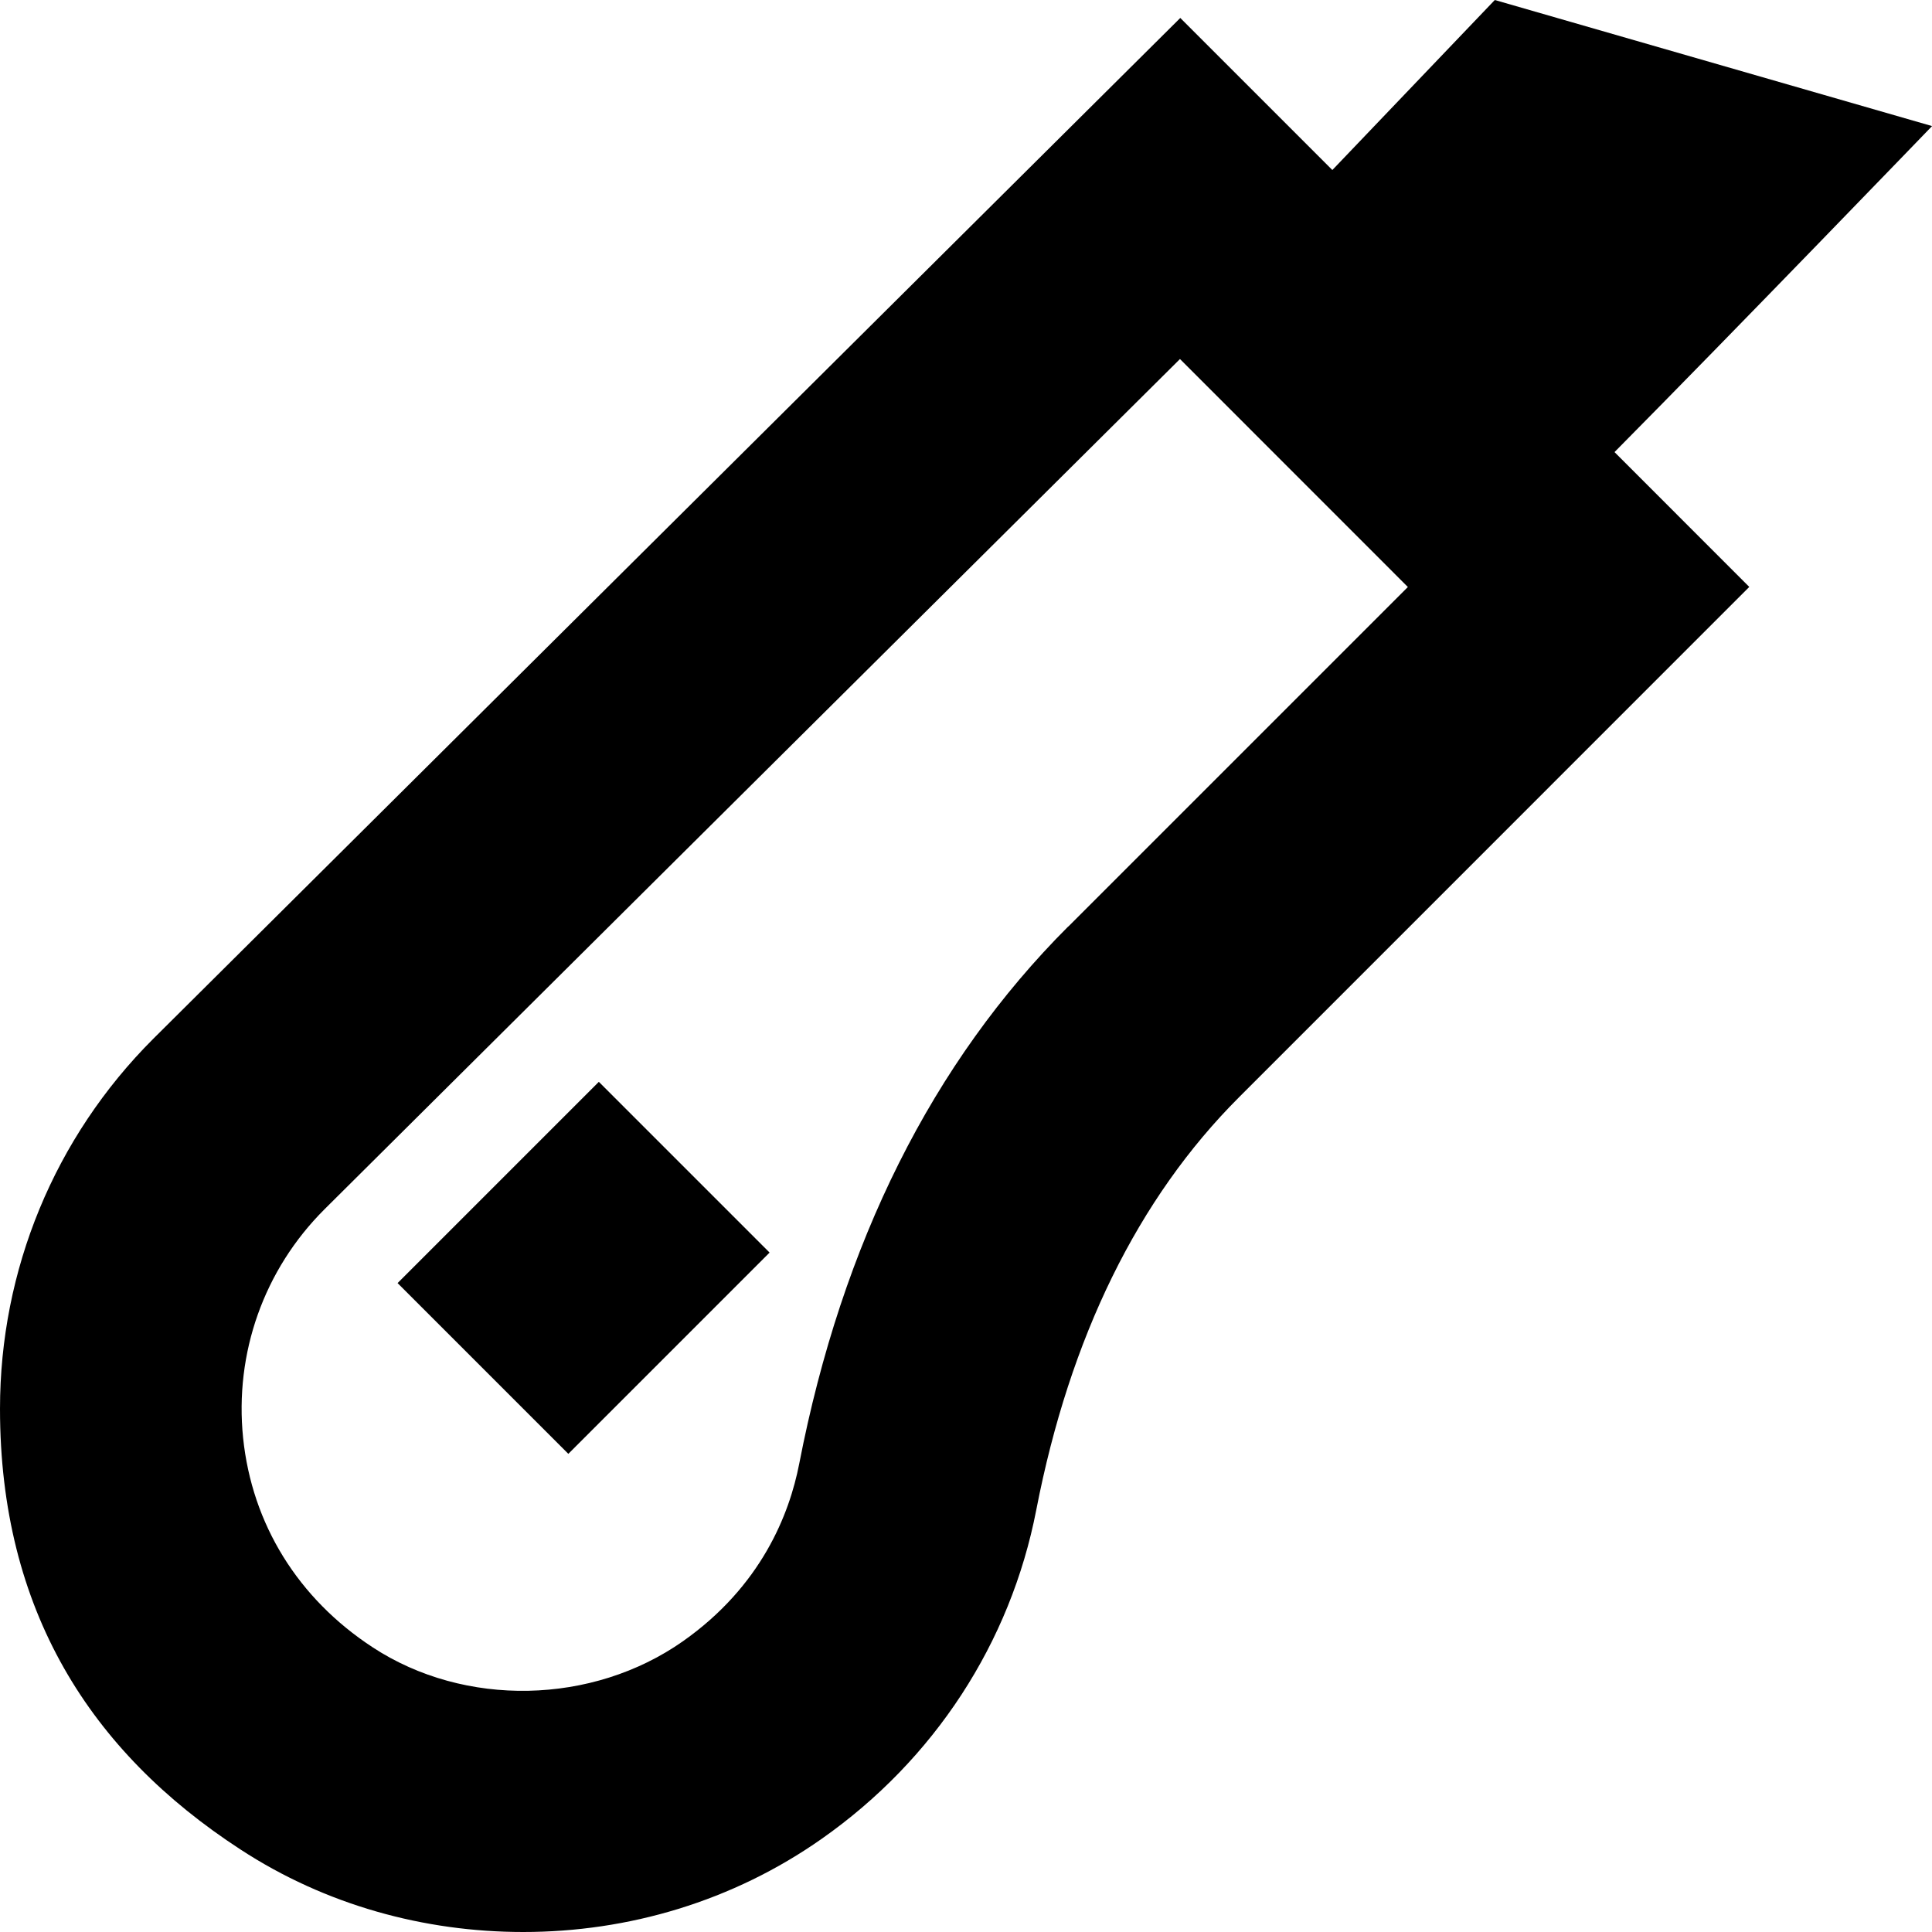<svg id="Layer_1" viewBox="0 0 24 24" xmlns="http://www.w3.org/2000/svg" data-name="Layer 1"><path d="m24 1.566-5.431-1.566-2.018 2.112-1.889-1.889s-12.64 12.562-12.758 12.681c-1.231 1.23-1.904 2.876-1.904 4.596 0 2.5 1.12 4.26 2.986 5.474 1.056.69 2.283 1.026 3.514 1.026 1.306 0 2.604-.382 3.708-1.158 1.398-.982 2.345-2.434 2.665-4.086.417-2.147 1.264-3.872 2.518-5.125l6.339-6.34-1.674-1.675c1.49-1.504 3.945-4.05 3.945-4.05zm-10.73 9.943c-1.685 1.684-2.809 3.93-3.342 6.675-.122.627-.471 1.519-1.444 2.204-1.127.792-2.712.824-3.854.076-.928-.607-1.499-1.53-1.61-2.601-.108-1.055.258-2.089 1.009-2.839.139-.139 7.774-7.728 10.629-10.564l2.831 2.832-4.218 4.218zm-5.831 1.93 2.121 2.121-2.5 2.5-2.121-2.121z"/></svg>
